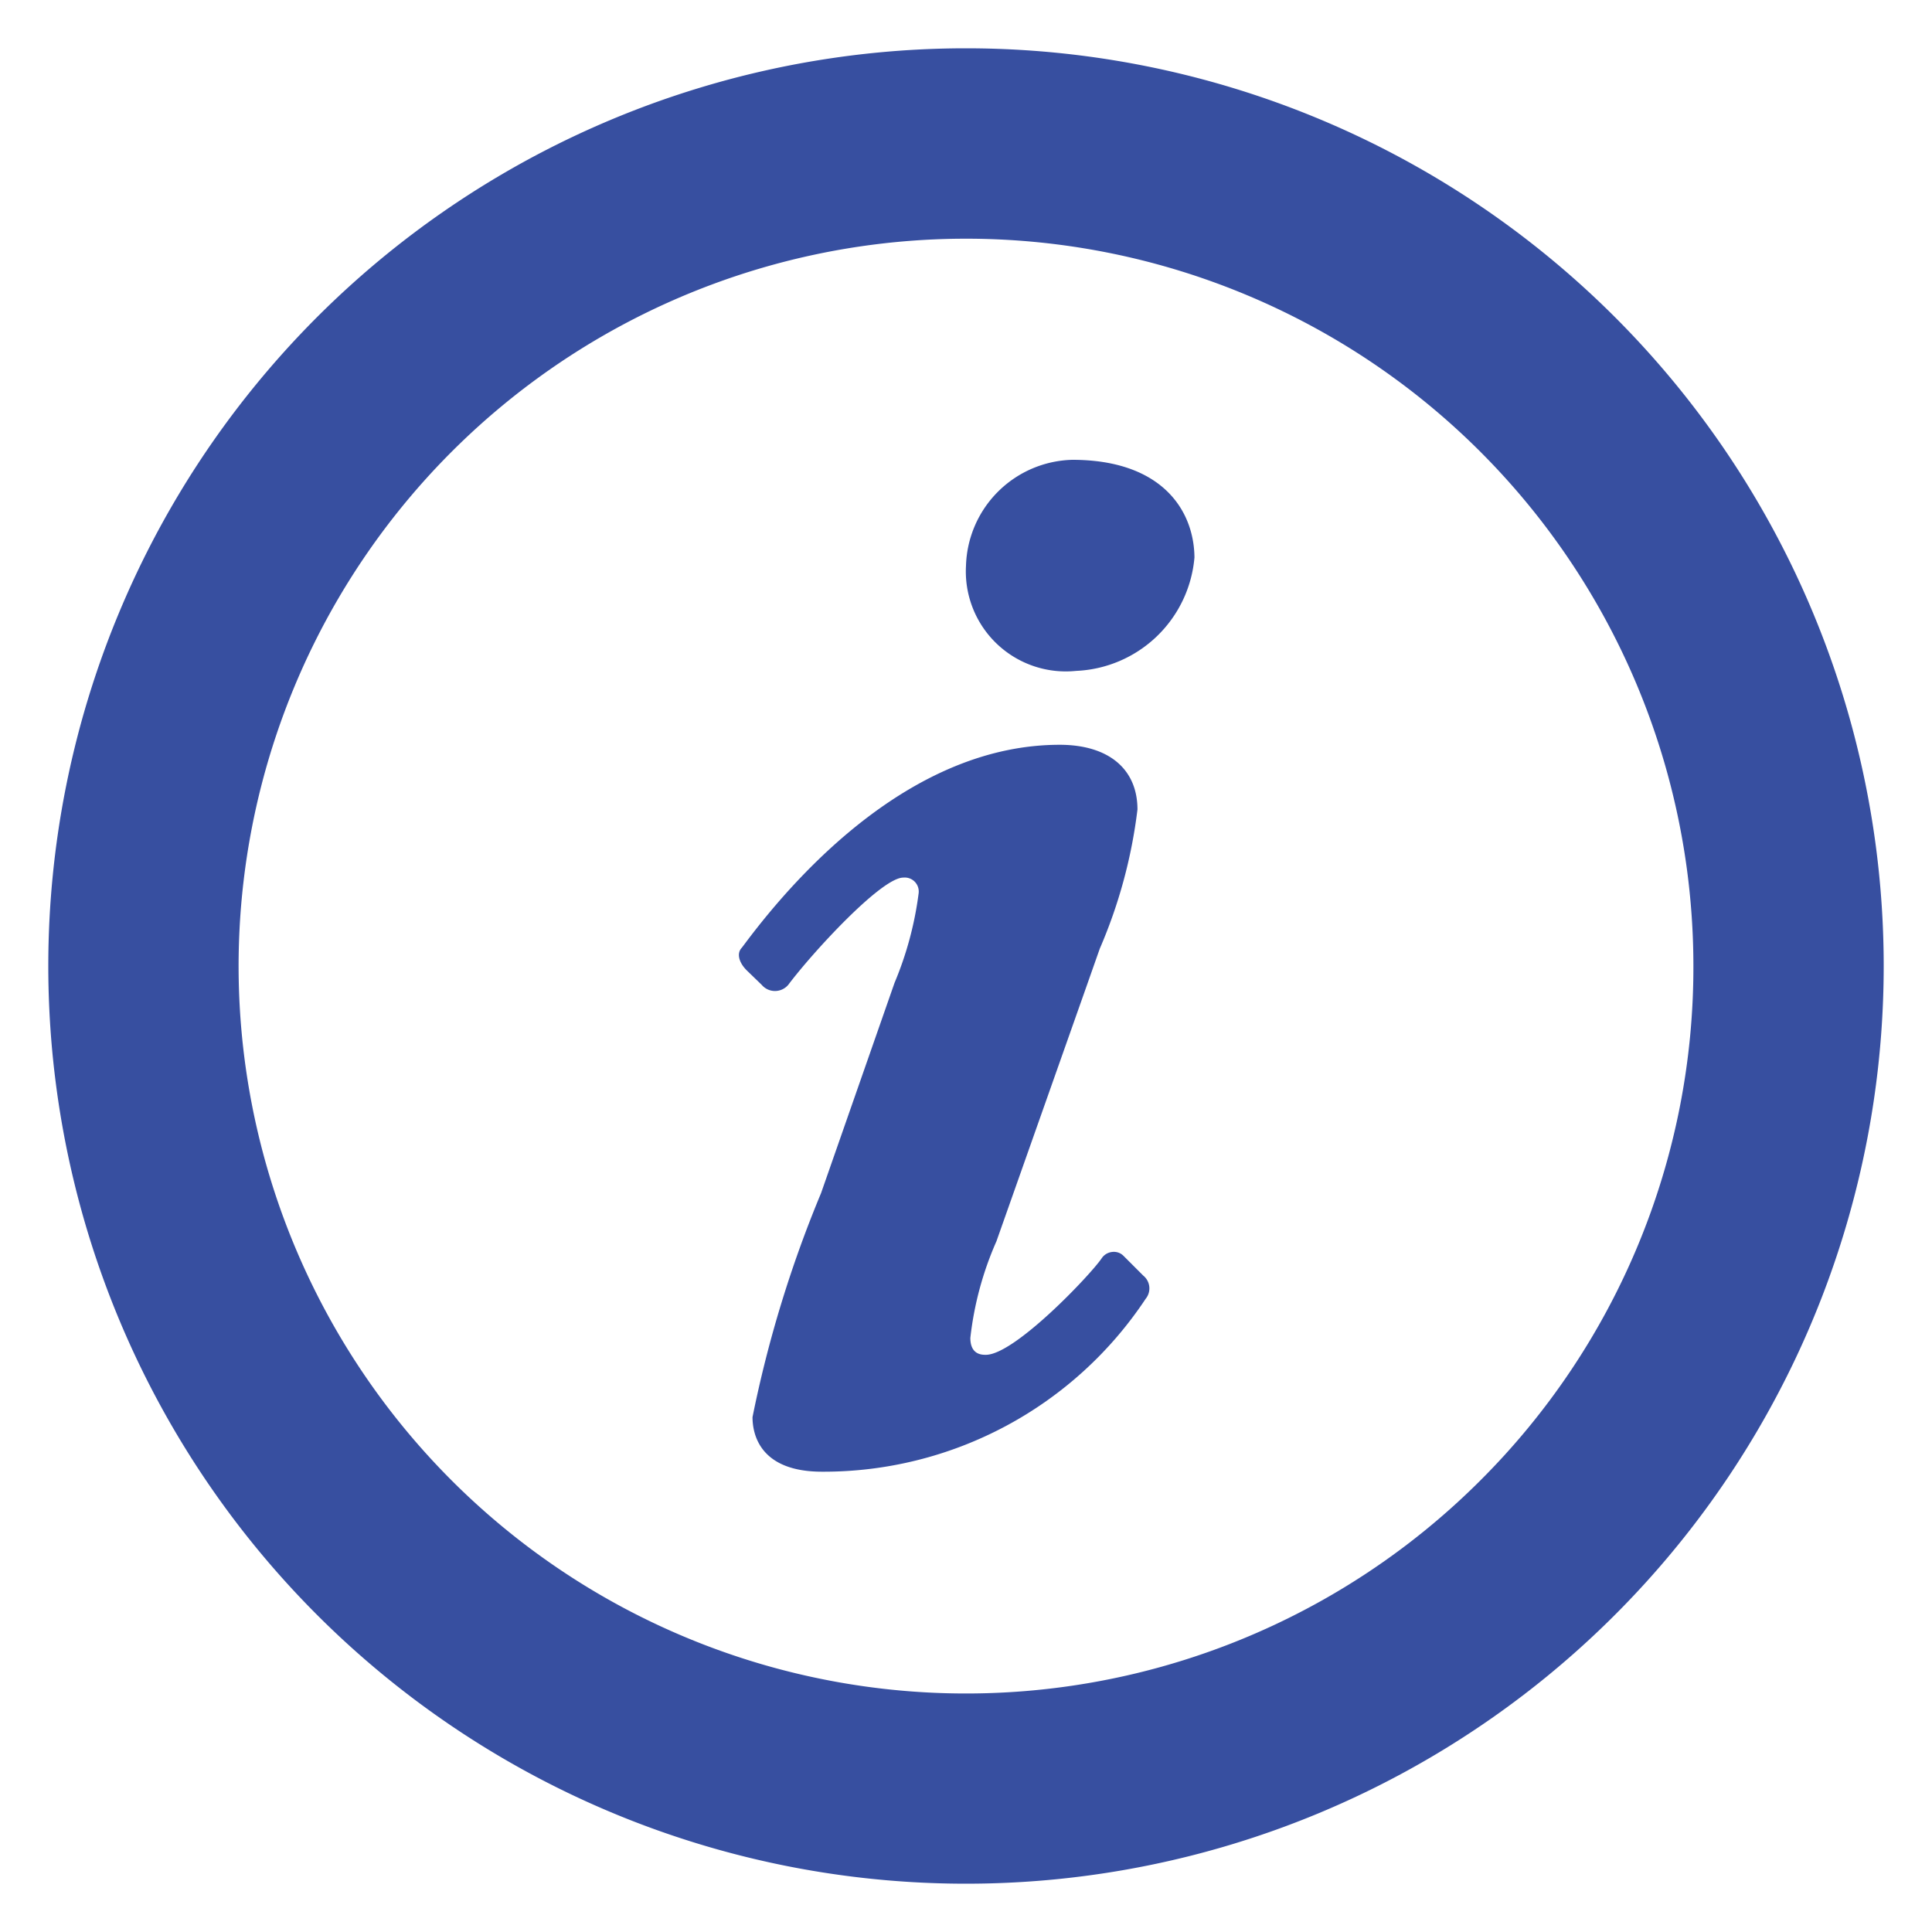 <svg id="Layer_1" data-name="Layer 1" xmlns="http://www.w3.org/2000/svg" viewBox="0 0 40 40">
  <title>Information_Outline_Icon</title>
  <g>
    <path d="M22.2,9.52A2.26,2.26,0,0,0,20,11.71a2.07,2.07,0,0,0,2.28,2.18,2.57,2.57,0,0,0,2.45-2.35C24.72,10.56,24.05,9.52,22.2,9.52Z" style="fill: #374fa0"/>
    <path d="M23.26,26a.28.28,0,0,0-.23-.08.3.3,0,0,0-.22.13c-.22.33-1.8,2-2.4,2-.08,0-.32,0-.32-.35a6.8,6.8,0,0,1,.54-2l1.83-5.18.31-.88a10.41,10.41,0,0,0,.78-2.88c0-.84-.6-1.34-1.61-1.34-3,0-5.37,2.58-6.52,4.12l-.06.08c-.11.11-.07.3.1.47l.31.3a.36.36,0,0,0,.55,0c.51-.68,1.93-2.22,2.38-2.22a.29.29,0,0,1,.32.32,7.12,7.12,0,0,1-.5,1.86L17,24.7a24.79,24.79,0,0,0-1.42,4.64c0,.34.14,1.13,1.44,1.13a8,8,0,0,0,6.7-3.58.34.34,0,0,0-.05-.48Z" style="fill: #374fa0"/>
    <path d="M20,1A19,19,0,1,0,39,20,19,19,0,0,0,20,1ZM30.65,30.65A15.06,15.06,0,1,1,35.06,20,15,15,0,0,1,30.65,30.65Z" style="fill: #374fa0"/>
  </g>
</svg>
